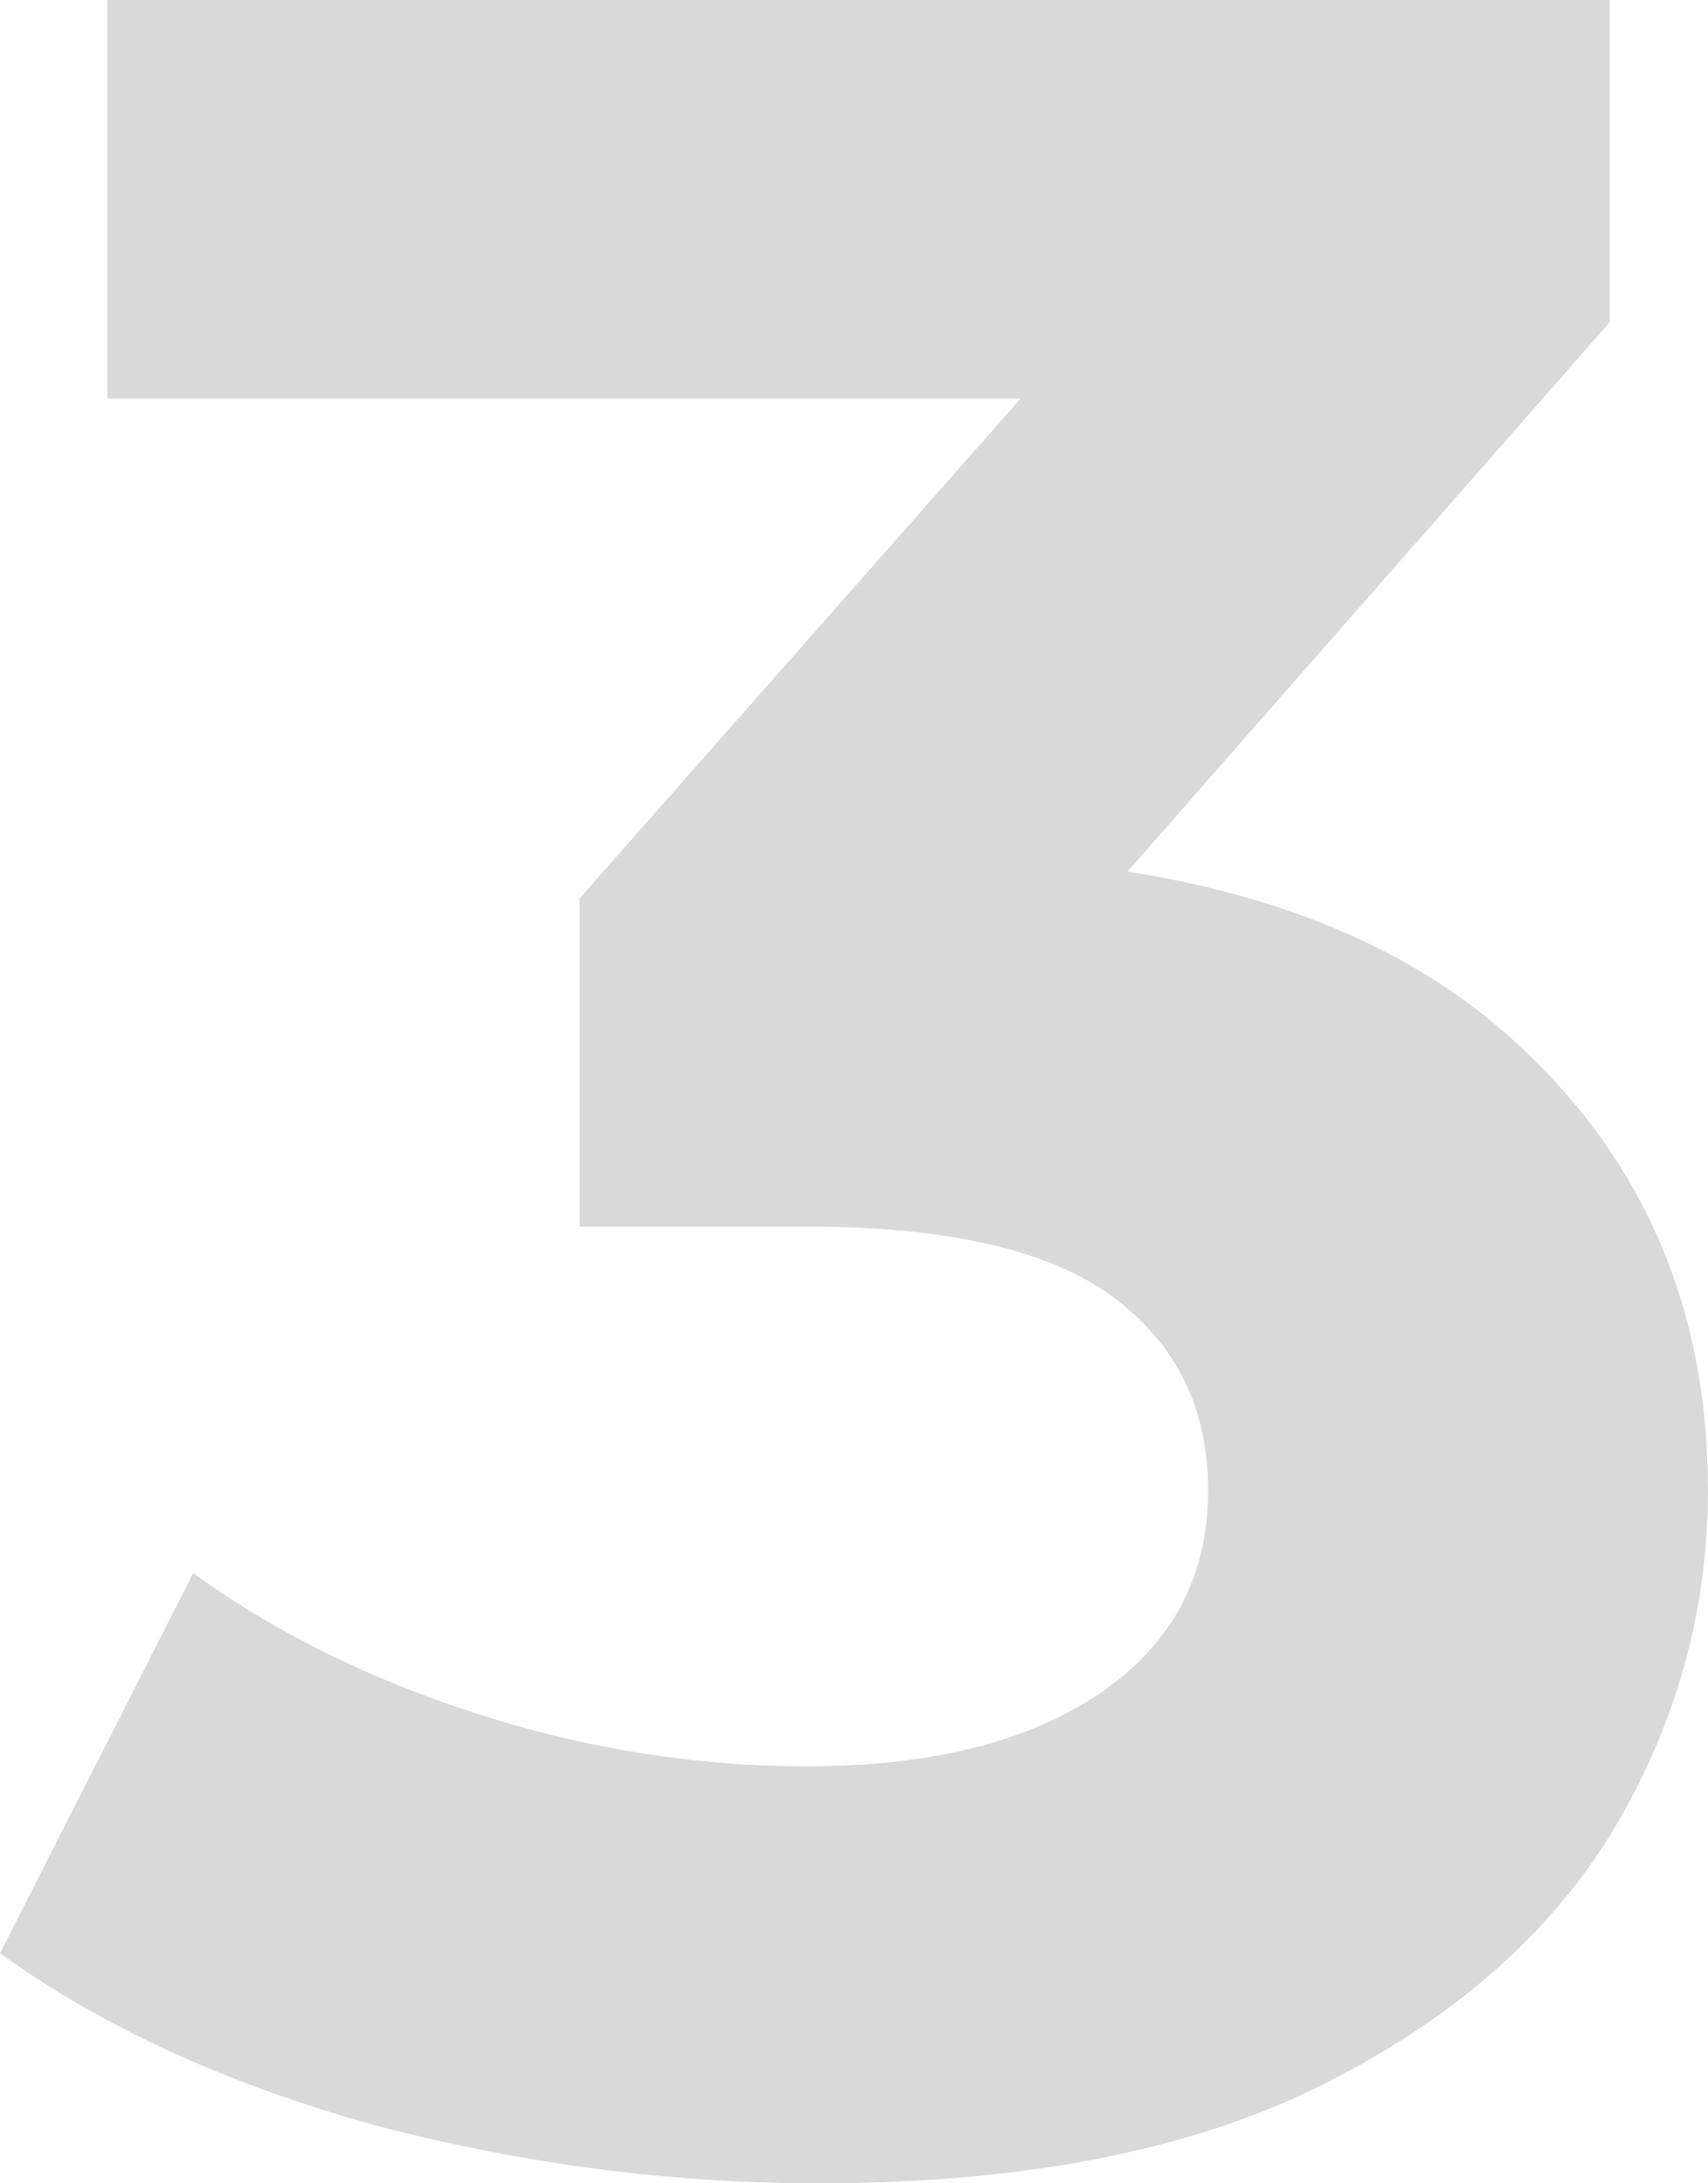 <svg width="18" height="23" viewBox="0 0 18 23" fill="none" xmlns="http://www.w3.org/2000/svg">
<path d="M8.628 23C7.056 23 5.494 22.795 3.943 22.386C2.391 21.956 1.077 21.352 0 20.577L2.036 16.572C2.898 17.196 3.899 17.692 5.041 18.058C6.183 18.424 7.336 18.607 8.499 18.607C9.813 18.607 10.847 18.348 11.601 17.831C12.355 17.315 12.732 16.604 12.732 15.699C12.732 14.838 12.399 14.16 11.731 13.664C11.063 13.169 9.986 12.921 8.499 12.921H6.108V9.465L12.409 2.326L12.991 4.199H1.131V0H16.966V3.392L10.697 10.531L8.047 9.013H9.566C12.345 9.013 14.445 9.637 15.867 10.886C17.289 12.135 18 13.74 18 15.699C18 16.97 17.666 18.165 16.998 19.285C16.33 20.383 15.307 21.277 13.928 21.966C12.549 22.655 10.783 23 8.628 23Z" fill="#D9D9D9"/>
</svg>
